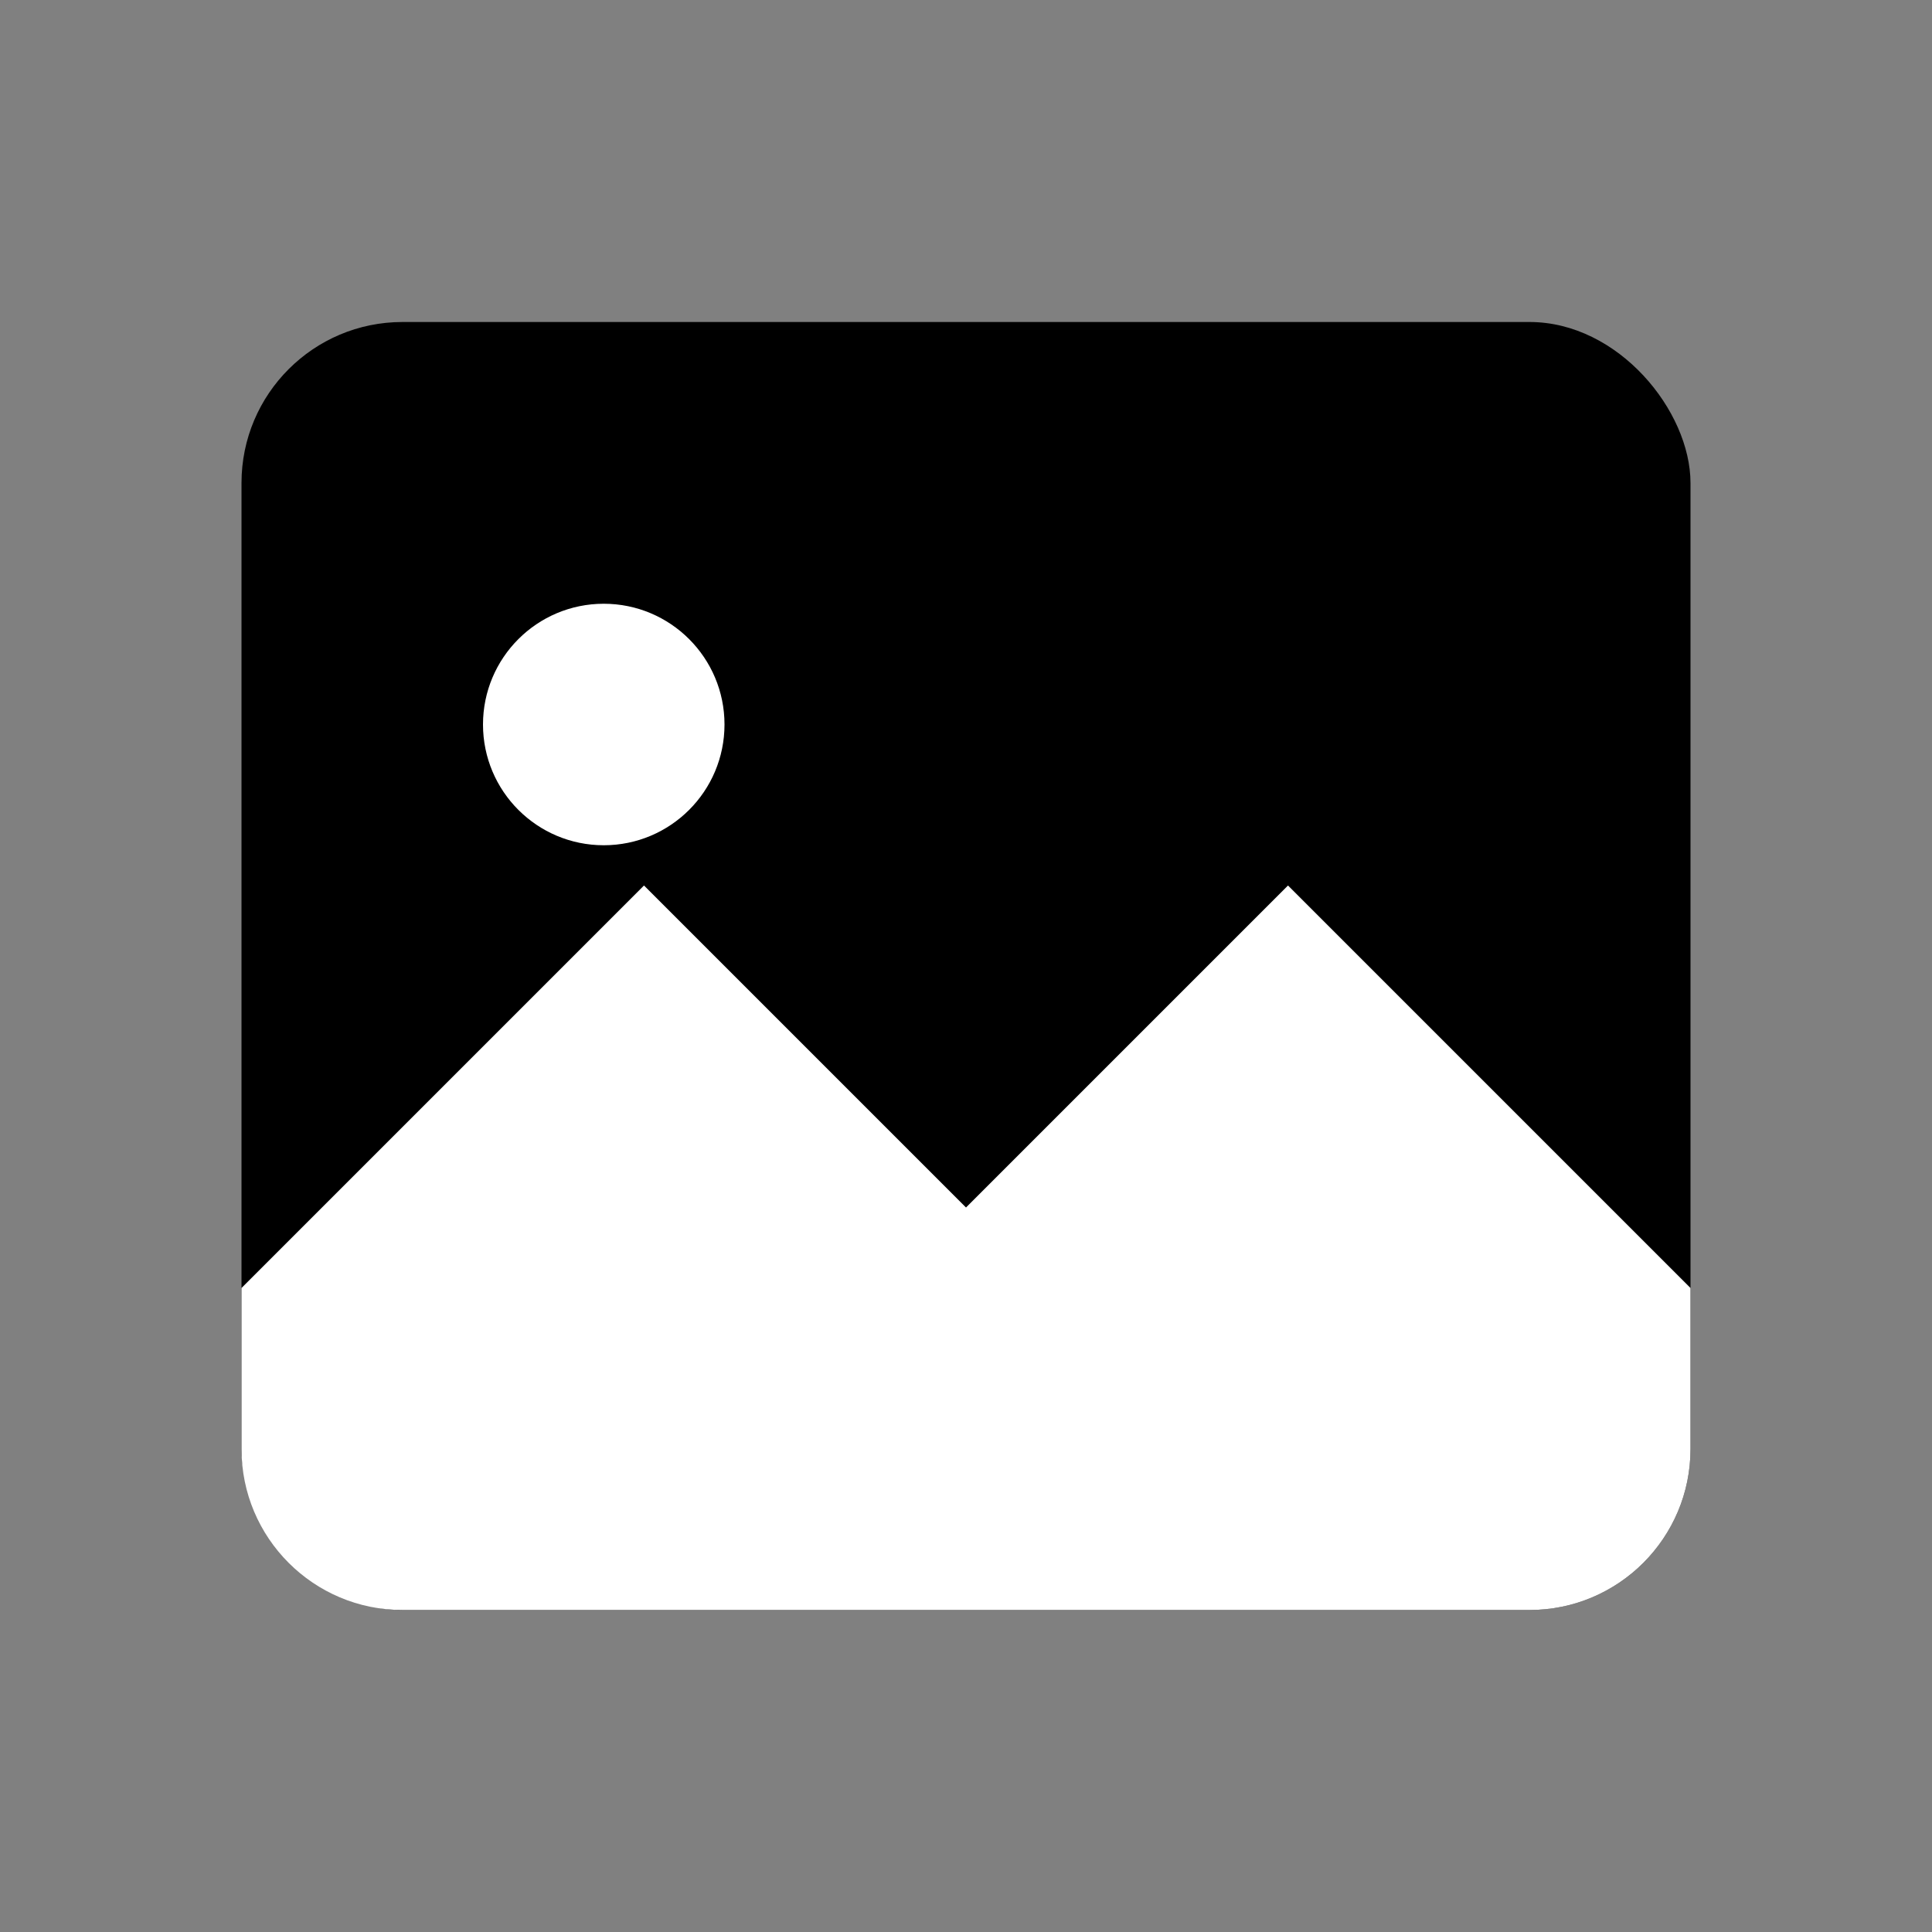<svg width="48" height="48" viewBox="0 0 48 48" fill="none" xmlns="http://www.w3.org/2000/svg">
  <rect x="0" y="0" width="48" height="48" fill="#808080" stroke="none"/>
  <rect x="6" y="8" width="36" height="32" rx="4" fill="currentColor"/>
  <circle cx="15" cy="18" r="3" fill="white"/>
  <path d="M6 32L16 22L24 30L32 22L42 32V36C42 38.209 40.209 40 38 40H10C7.791 40 6 38.209 6 36V32Z" fill="white"/>
</svg>